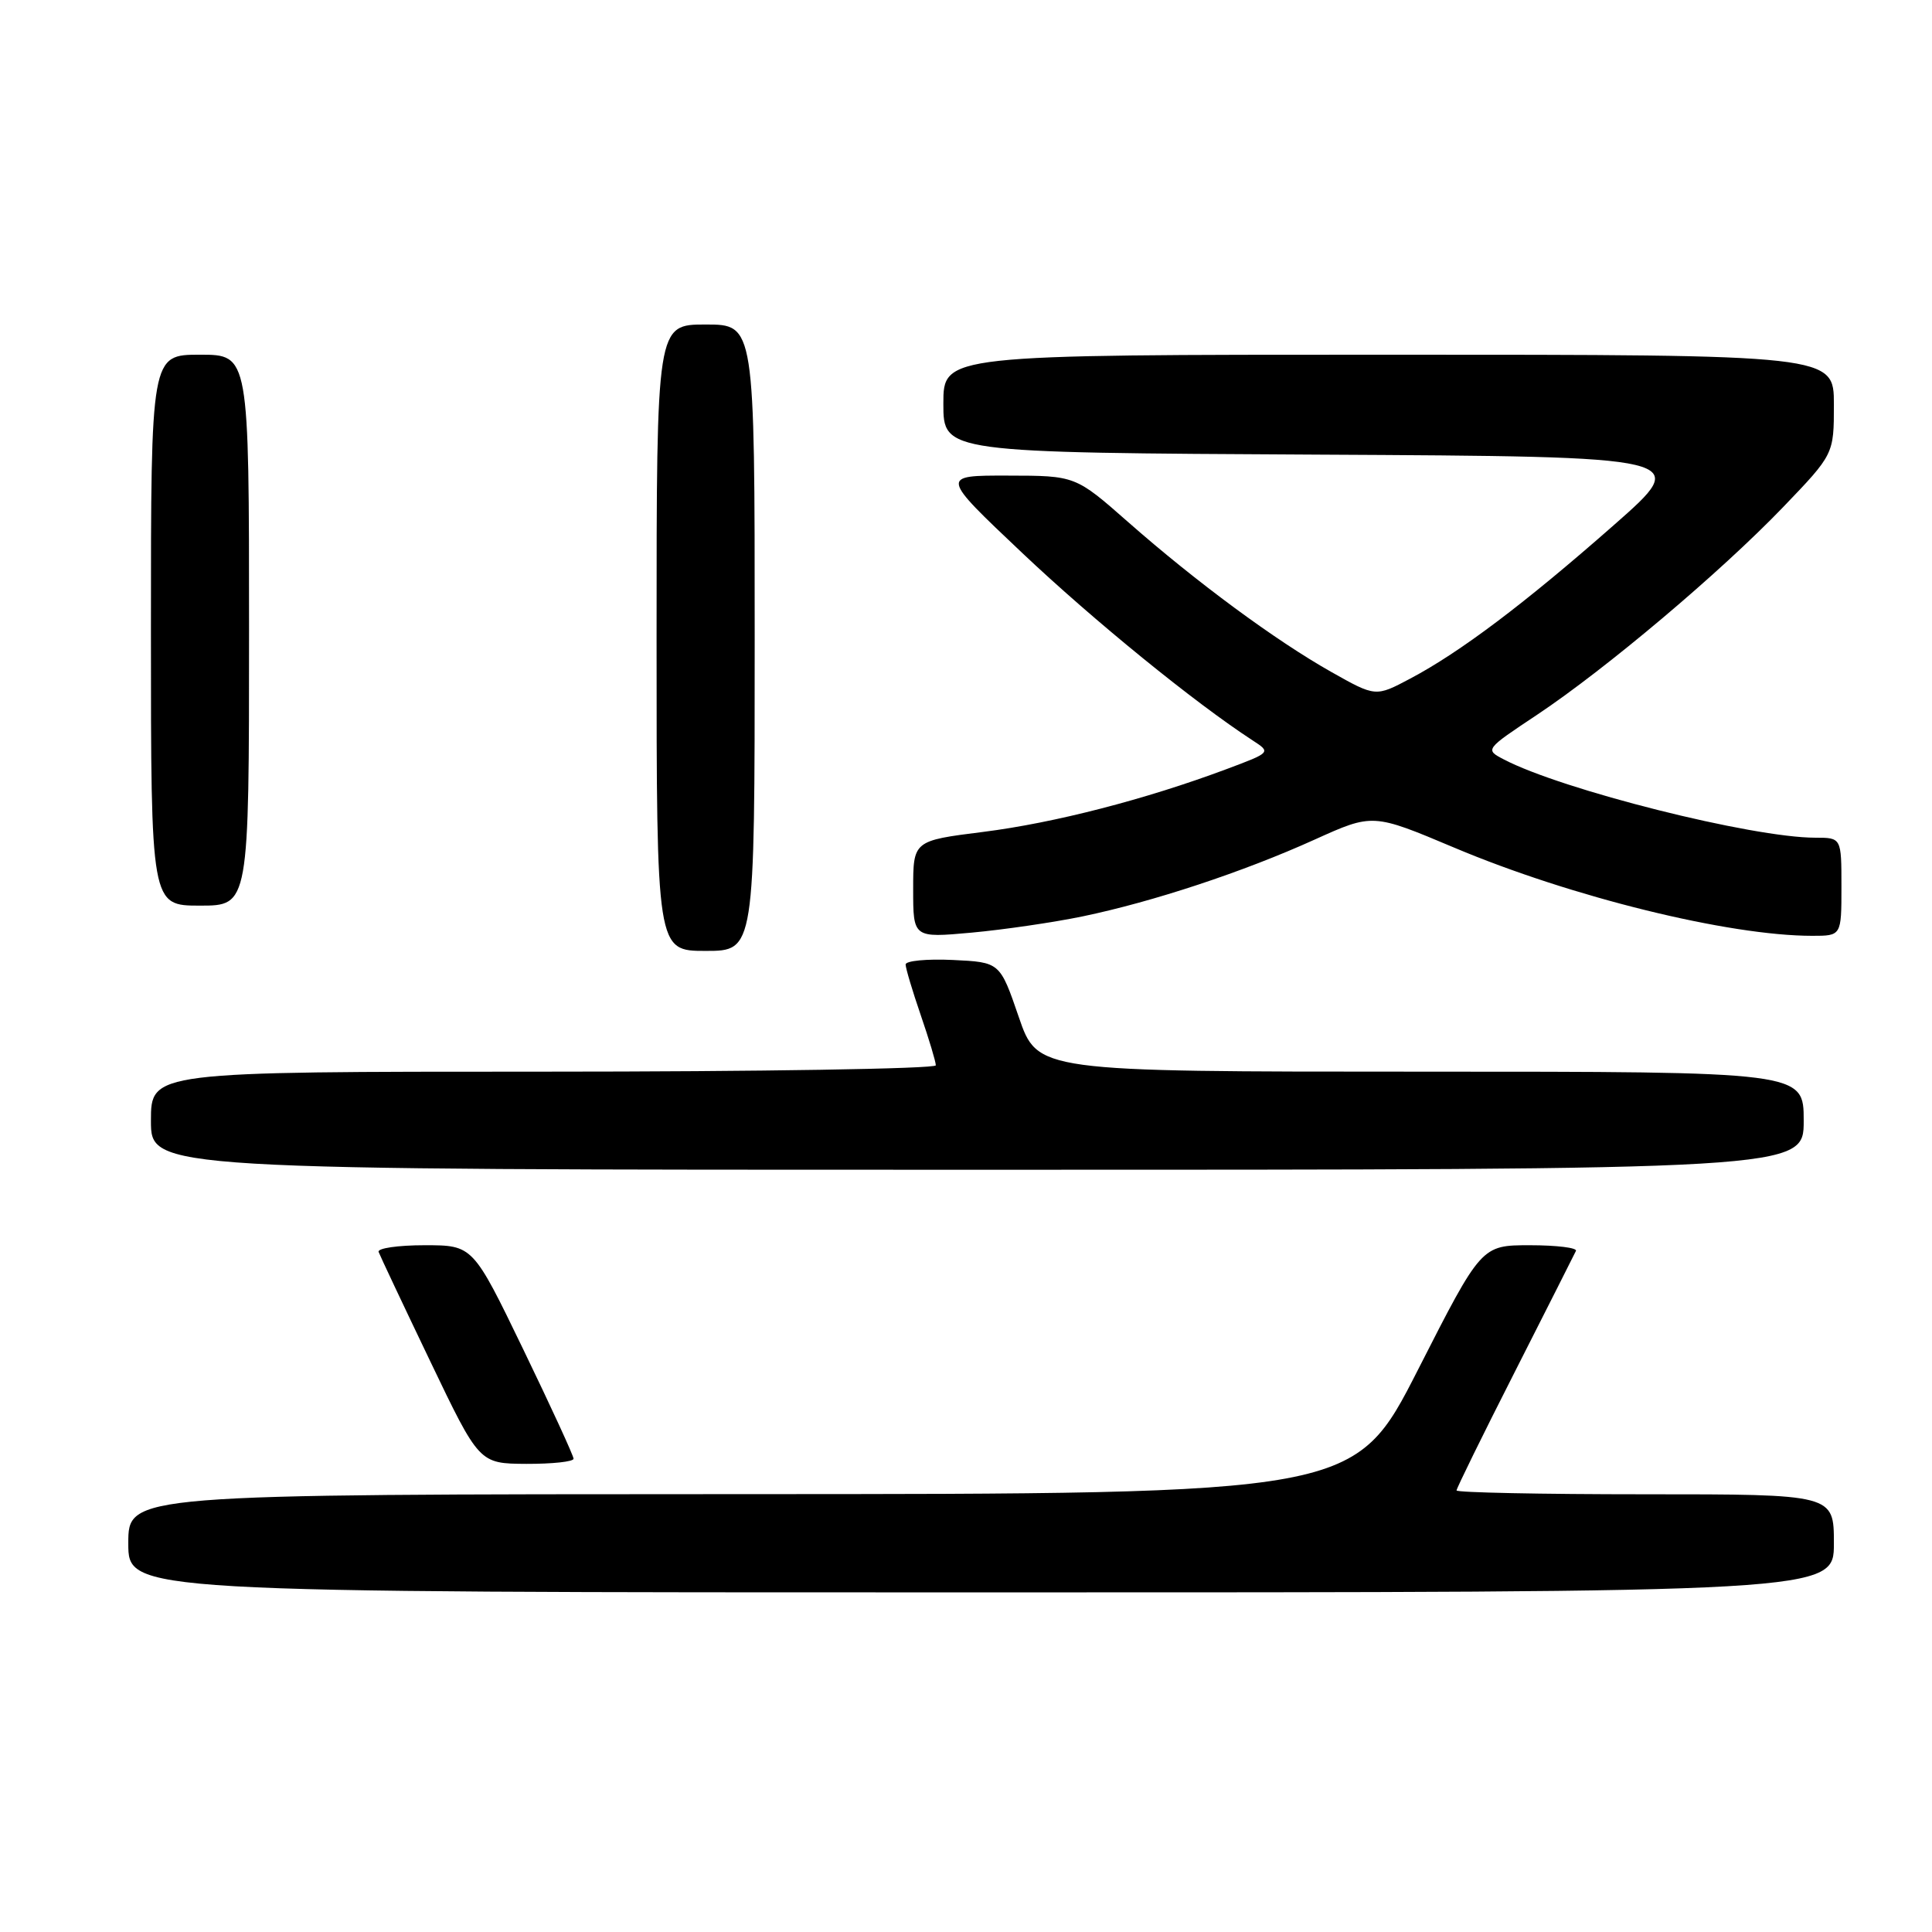 <?xml version="1.0" encoding="UTF-8" standalone="no"?>
<!DOCTYPE svg PUBLIC "-//W3C//DTD SVG 1.1//EN" "http://www.w3.org/Graphics/SVG/1.1/DTD/svg11.dtd" >
<svg xmlns="http://www.w3.org/2000/svg" xmlns:xlink="http://www.w3.org/1999/xlink" version="1.1" viewBox="0 0 256 256">
 <g >
 <path fill="currentColor"
d=" M 243.00 204.50 C 243.00 198.00 243.00 198.00 218.00 198.00 C 204.25 198.00 193.00 197.77 193.00 197.49 C 193.00 197.21 196.48 190.12 200.74 181.74 C 204.99 173.36 208.63 166.16 208.82 165.75 C 209.01 165.34 206.27 165.00 202.73 165.00 C 196.29 165.00 196.29 165.00 187.90 181.48 C 179.50 197.97 179.50 197.97 98.25 197.98 C 17.00 198.00 17.00 198.00 17.00 204.50 C 17.00 211.00 17.00 211.00 130.00 211.00 C 243.00 211.00 243.00 211.00 243.00 204.50 Z  M 76.00 193.29 C 76.00 192.90 73.00 186.38 69.33 178.79 C 62.66 165.00 62.66 165.00 56.25 165.00 C 52.72 165.00 49.98 165.40 50.17 165.89 C 50.35 166.38 53.42 172.89 57.00 180.36 C 63.50 193.93 63.50 193.93 69.75 193.97 C 73.19 193.98 76.00 193.68 76.00 193.29 Z  M 239.00 148.50 C 239.00 142.00 239.00 142.00 188.24 142.00 C 137.47 142.00 137.47 142.00 134.99 134.75 C 132.50 127.50 132.50 127.50 126.25 127.20 C 122.81 127.04 120.00 127.31 120.00 127.80 C 120.00 128.29 120.90 131.30 122.00 134.50 C 123.10 137.70 124.00 140.69 124.00 141.16 C 124.00 141.62 100.60 142.00 72.00 142.00 C 20.00 142.00 20.00 142.00 20.00 148.50 C 20.00 155.00 20.00 155.00 129.50 155.00 C 239.00 155.00 239.00 155.00 239.00 148.50 Z  M 100.00 84.50 C 100.00 43.00 100.00 43.00 93.50 43.00 C 87.00 43.00 87.00 43.00 87.00 84.50 C 87.00 126.00 87.00 126.00 93.50 126.00 C 100.00 126.00 100.00 126.00 100.00 84.50 Z  M 143.48 121.42 C 152.80 119.48 164.75 115.53 174.20 111.25 C 181.90 107.77 181.90 107.77 192.70 112.32 C 208.20 118.86 229.08 124.00 240.13 124.00 C 244.00 124.00 244.00 124.00 244.00 117.50 C 244.00 111.00 244.00 111.00 240.54 111.00 C 232.17 111.00 206.96 104.66 199.25 100.62 C 196.76 99.32 196.77 99.30 203.63 94.74 C 212.81 88.62 227.94 75.86 236.25 67.22 C 243.00 60.19 243.00 60.19 243.00 53.60 C 243.00 47.00 243.00 47.00 184.00 47.00 C 125.00 47.00 125.00 47.00 125.00 53.49 C 125.00 59.98 125.00 59.98 174.58 60.24 C 224.17 60.50 224.17 60.50 213.83 69.59 C 202.02 79.98 193.46 86.43 186.86 89.92 C 182.28 92.35 182.28 92.35 176.39 89.03 C 168.99 84.85 158.56 77.16 149.50 69.19 C 142.50 63.03 142.50 63.03 133.54 63.02 C 124.59 63.00 124.59 63.00 135.43 73.25 C 144.90 82.21 158.27 93.09 165.97 98.10 C 168.43 99.70 168.43 99.70 162.50 101.92 C 151.77 105.93 139.72 109.04 130.29 110.23 C 121.00 111.40 121.00 111.40 121.00 117.84 C 121.00 124.28 121.00 124.28 128.73 123.58 C 132.99 123.19 139.62 122.22 143.48 121.42 Z  M 33.00 83.50 C 33.00 47.00 33.00 47.00 26.50 47.00 C 20.00 47.00 20.00 47.00 20.00 83.50 C 20.00 120.00 20.00 120.00 26.50 120.00 C 33.00 120.00 33.00 120.00 33.00 83.50 Z "/>
</g>
</svg>